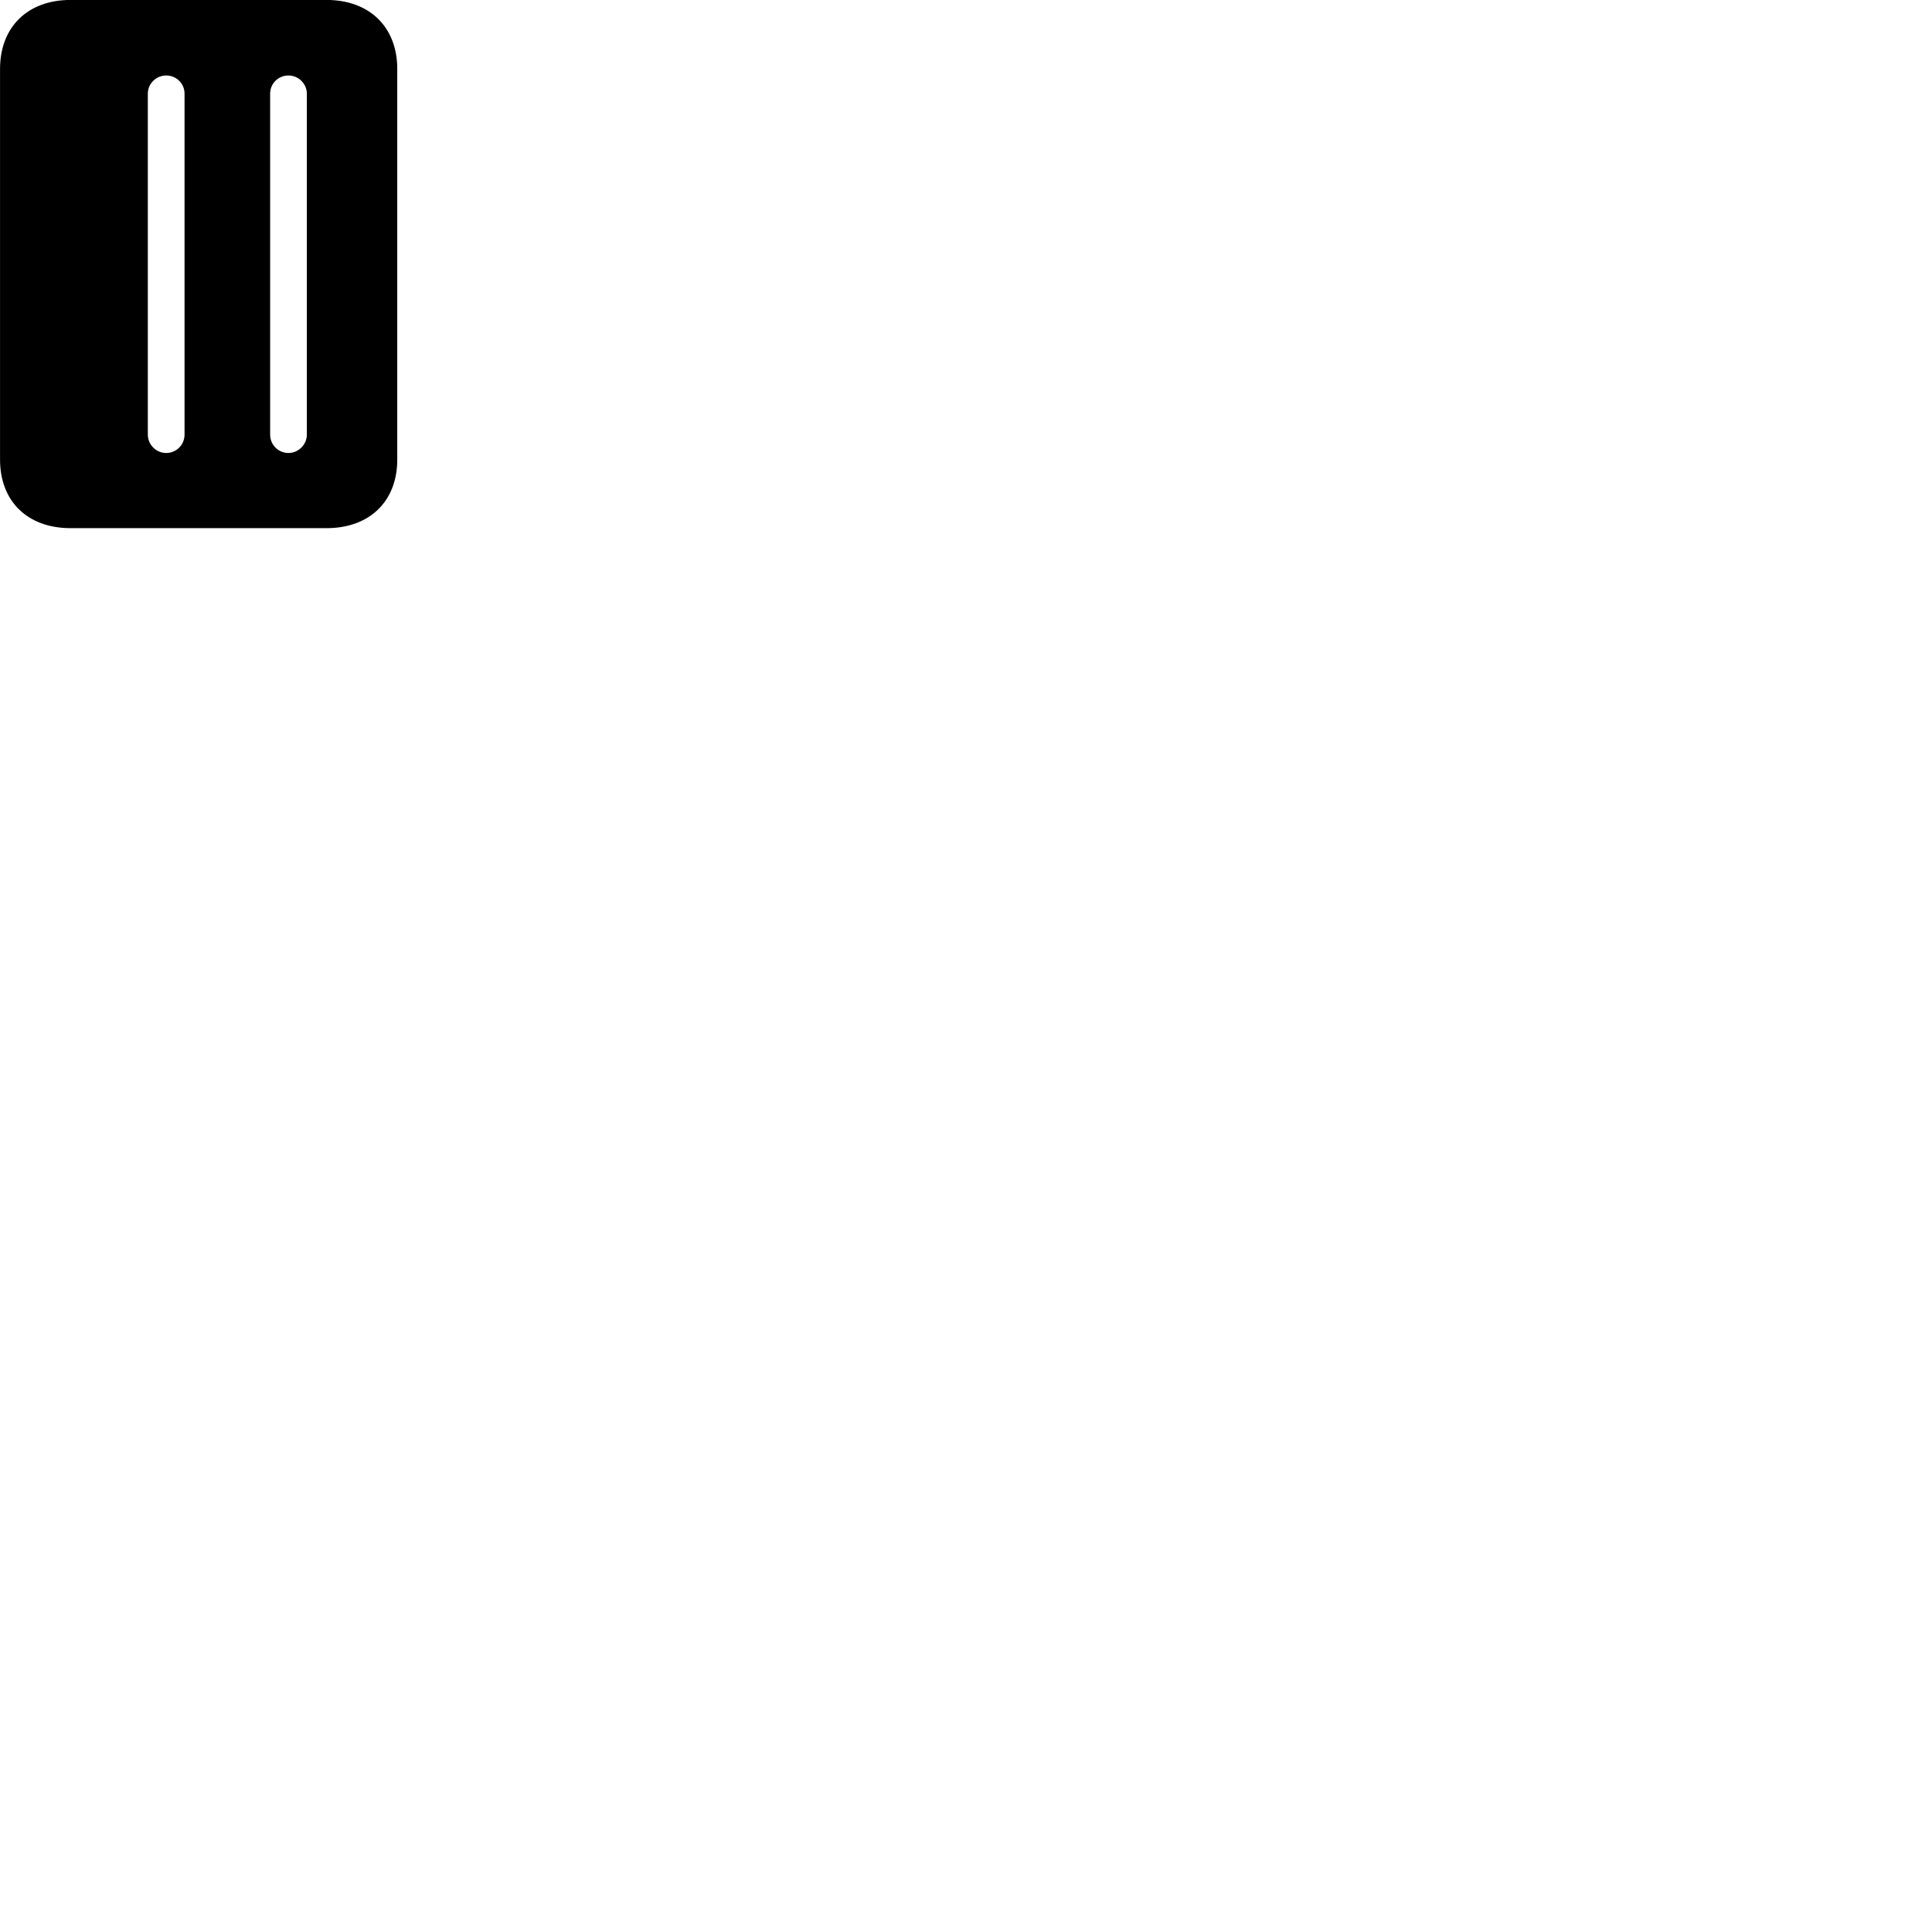 
        <svg xmlns="http://www.w3.org/2000/svg" viewBox="0 0 100 100">
            <path d="M0.002 23.787C0.002 25.957 1.432 27.337 3.652 27.337H16.902C19.122 27.337 20.562 25.957 20.562 23.787V3.567C20.562 1.397 19.122 -0.003 16.902 -0.003H3.652C1.432 -0.003 0.002 1.397 0.002 3.567ZM8.602 23.447C8.082 23.447 7.652 23.017 7.652 22.497V4.847C7.652 4.327 8.082 3.907 8.602 3.907C9.132 3.907 9.552 4.327 9.552 4.847V22.497C9.552 23.017 9.132 23.447 8.602 23.447ZM14.932 23.447C14.402 23.447 13.982 23.017 13.982 22.497V4.847C13.982 4.327 14.402 3.907 14.932 3.907C15.442 3.907 15.882 4.327 15.882 4.847V22.497C15.882 23.017 15.442 23.447 14.932 23.447Z" />
        </svg>
    